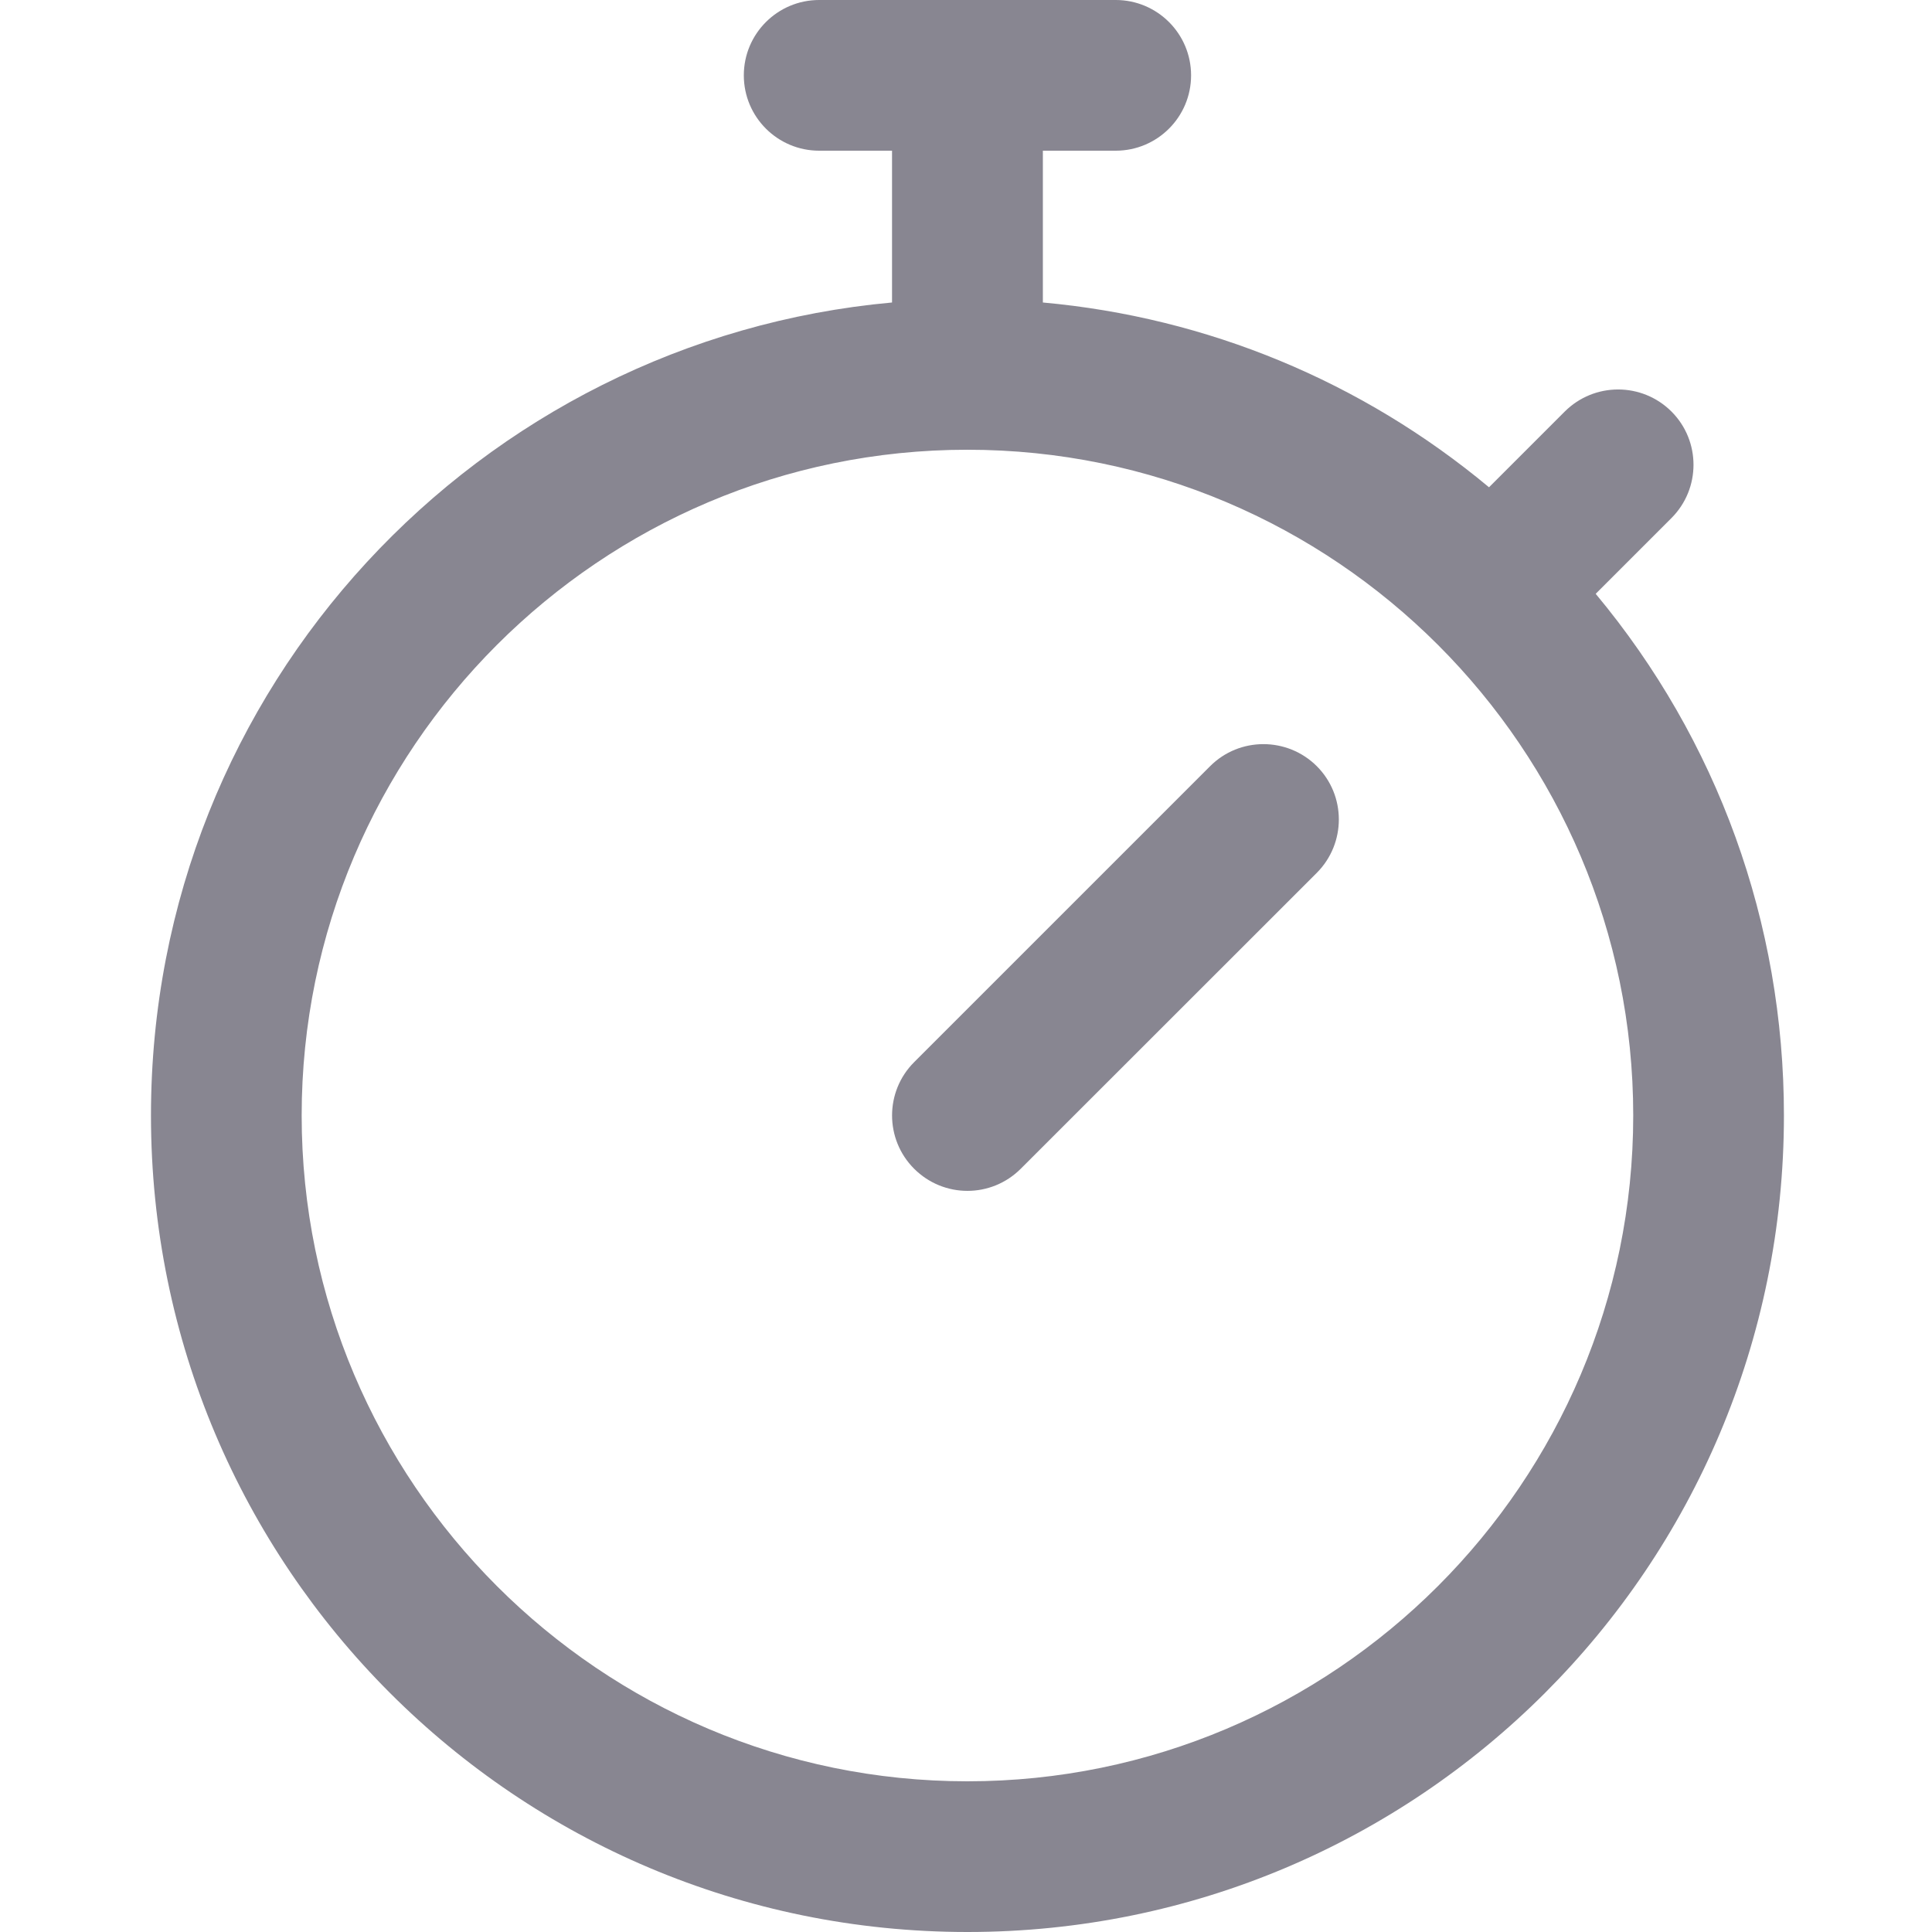 <svg width="14" height="14" viewBox="0 0 14 14" fill="none" xmlns="http://www.w3.org/2000/svg">
<path d="M11.563 4.303L12.112 3.754C12.325 3.541 12.325 3.195 12.112 2.982C11.898 2.769 11.553 2.769 11.339 2.982L10.79 3.531C9.869 2.764 8.75 2.3 7.557 2.192V1.092H8.085C8.386 1.092 8.631 0.848 8.631 0.546C8.631 0.244 8.386 0 8.085 0H5.936C5.635 0 5.39 0.244 5.39 0.546C5.39 0.848 5.635 1.092 5.936 1.092H6.464V2.192C3.476 2.463 1.094 4.974 1.094 8.083C1.094 11.353 3.74 14 7.011 14C10.281 14 12.927 11.354 12.927 8.083C12.927 6.686 12.446 5.363 11.563 4.303ZM7.01 12.908C4.35 12.908 2.186 10.743 2.186 8.083C2.186 5.423 4.35 3.259 7.01 3.259C9.671 3.259 11.835 5.423 11.835 8.083C11.835 10.743 9.671 12.908 7.01 12.908ZM9.542 5.552C9.755 5.765 9.755 6.111 9.542 6.325L7.397 8.469C7.183 8.683 6.838 8.683 6.624 8.469C6.411 8.256 6.411 7.91 6.624 7.697L8.769 5.552C8.982 5.339 9.328 5.339 9.542 5.552Z" fill="#888691"/>
</svg>

